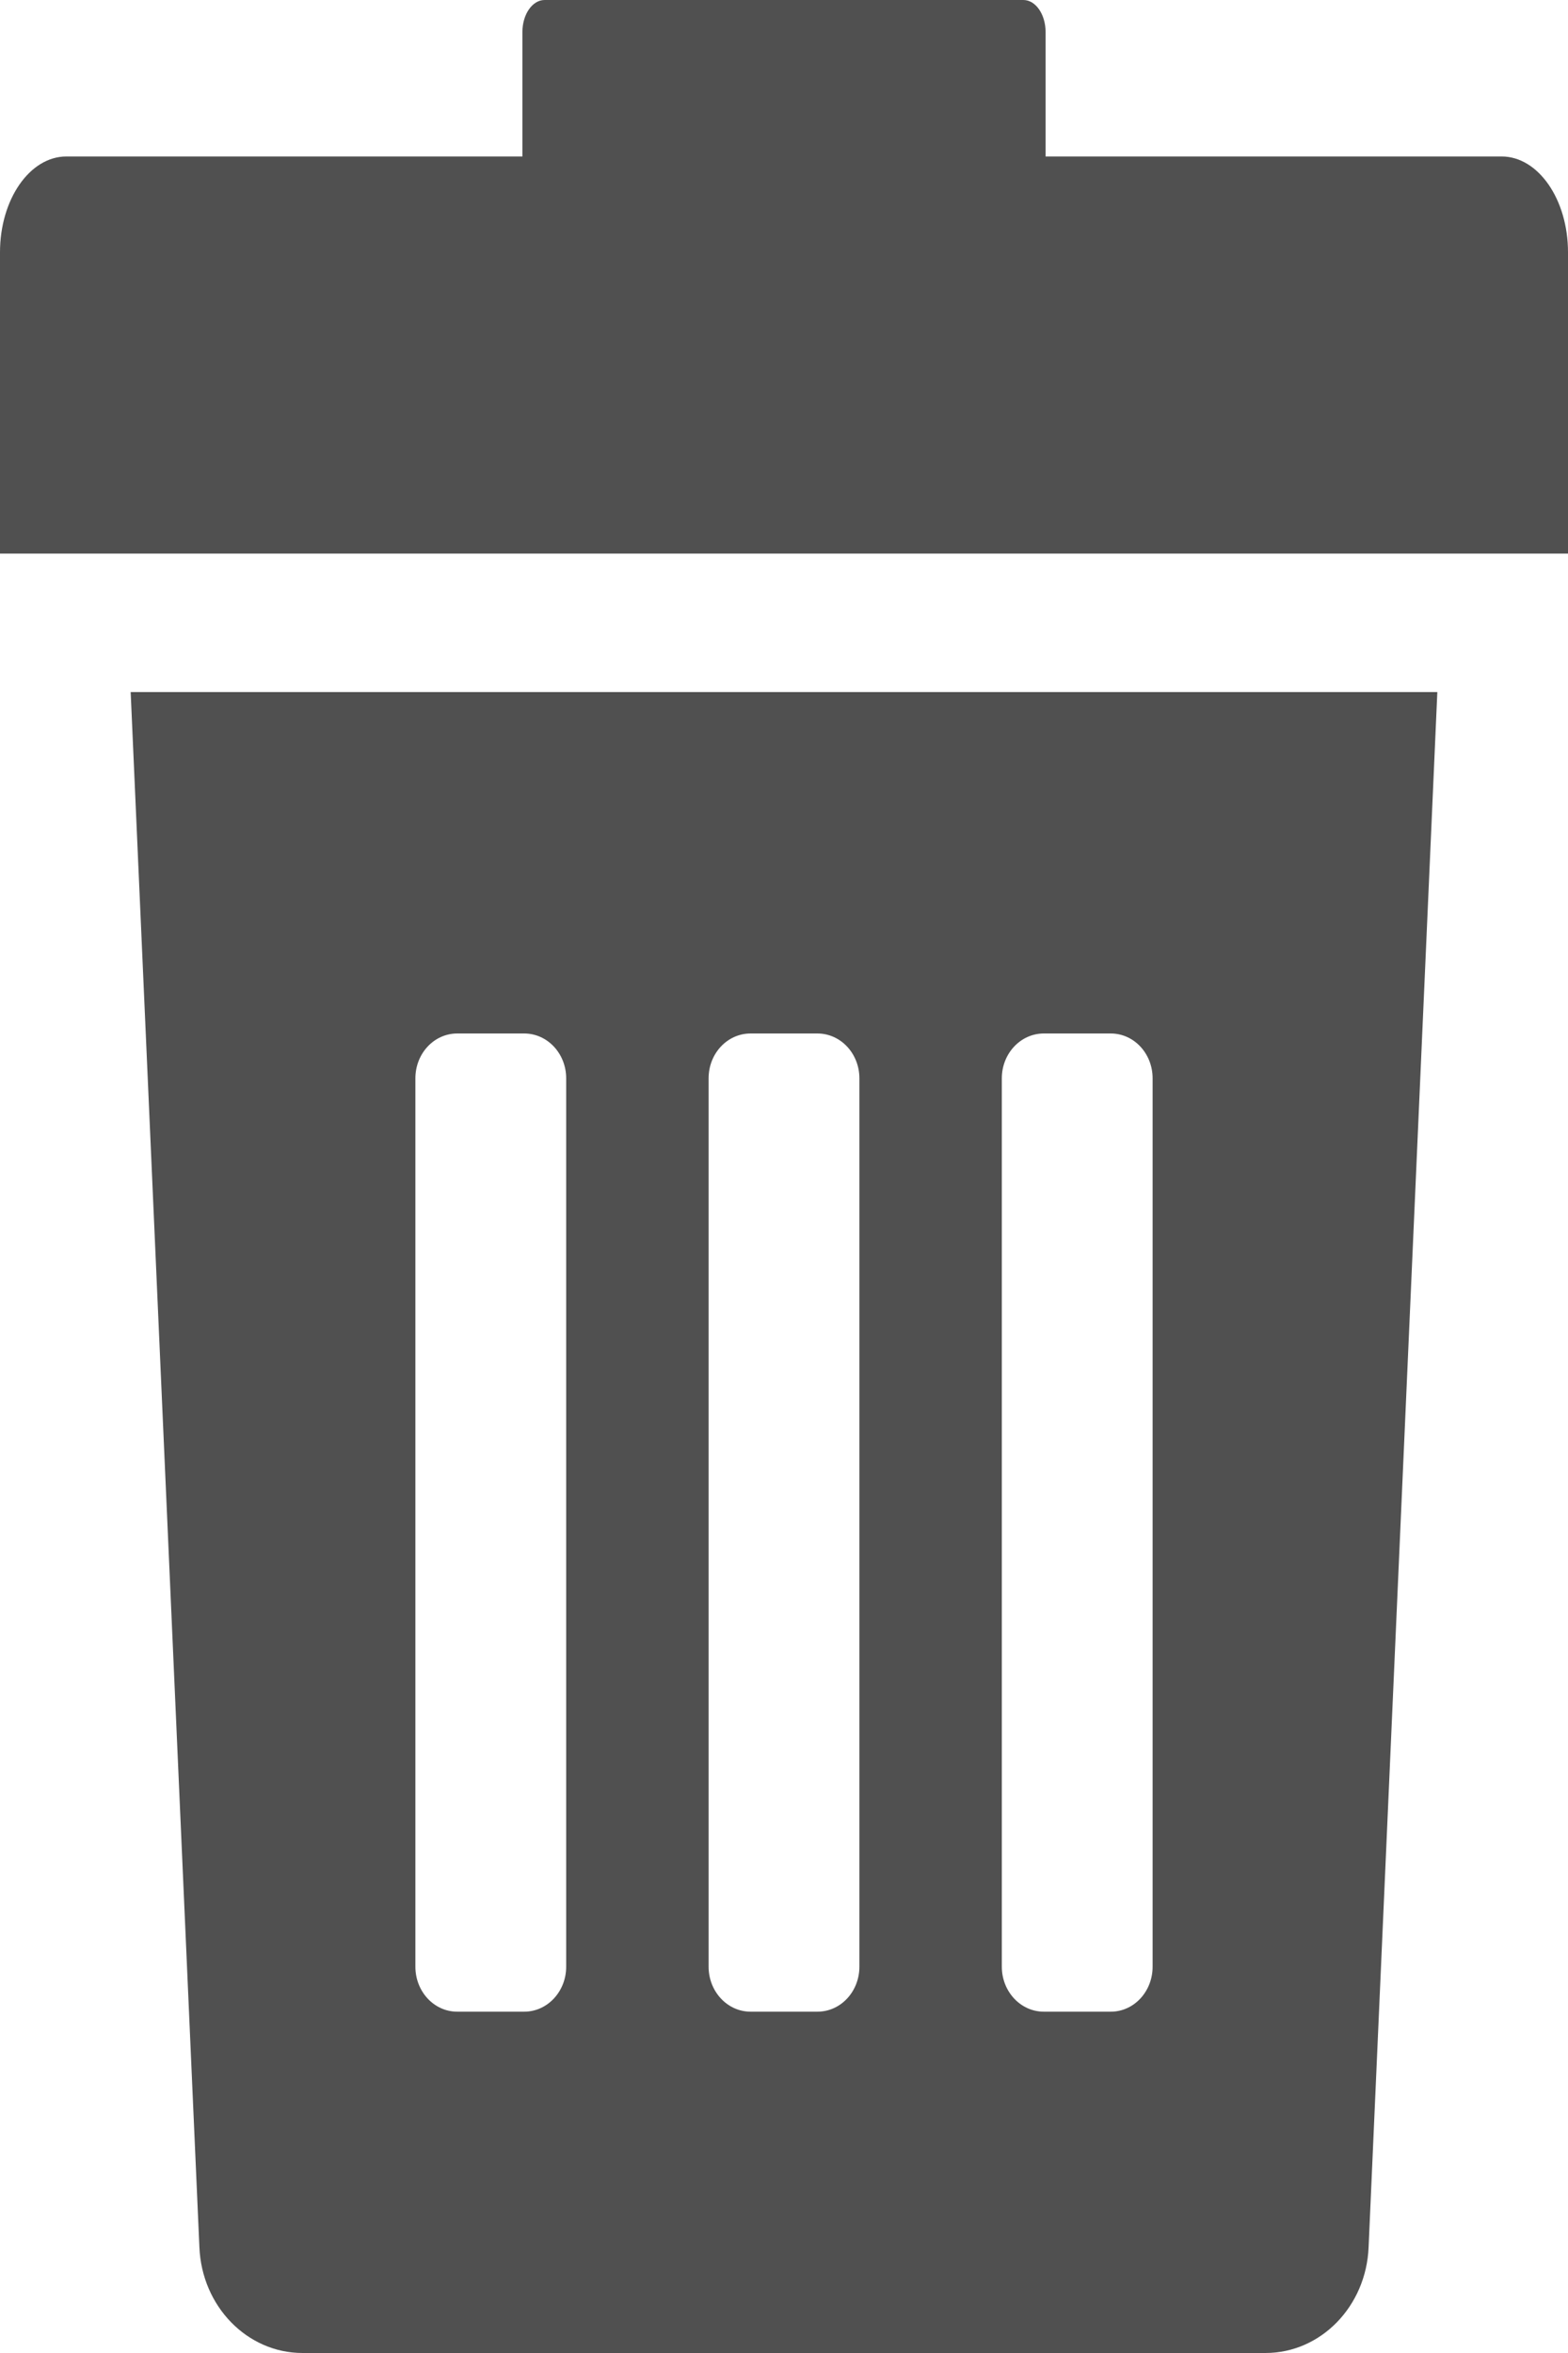 <?xml version="1.0" encoding="UTF-8"?>
<svg width="12px" height="18px" viewBox="0 0 12 18" version="1.1" xmlns="http://www.w3.org/2000/svg" xmlns:xlink="http://www.w3.org/1999/xlink">
    <!-- Generator: Sketch 52.2 (67145) - http://www.bohemiancoding.com/sketch -->
    <title>rubbish-bin</title>
    <desc>Created with Sketch.</desc>
    <g id="Page-1" stroke="none" stroke-width="1" fill="none" fill-rule="evenodd">
        <g id="2" transform="translate(-1499, -766)" fill="#505050">
            <g id="rubbish-bin" transform="translate(1499, 766)">
                <path d="M1.526,17.19 C1.544,17.643 1.892,18 2.315,18 L9.685,18 C10.108,18 10.456,17.643 10.474,17.19 L11,5.294 L1,5.294 L1.526,17.19 Z M7.667,8.249 C7.667,8.059 7.811,7.906 7.988,7.906 L8.501,7.906 C8.678,7.906 8.821,8.059 8.821,8.249 L8.821,15.045 C8.821,15.235 8.678,15.389 8.501,15.389 L7.988,15.389 C7.811,15.389 7.667,15.235 7.667,15.045 L7.667,8.249 Z M5.423,8.249 C5.423,8.059 5.566,7.906 5.744,7.906 L6.256,7.906 C6.433,7.906 6.577,8.059 6.577,8.249 L6.577,15.045 C6.577,15.235 6.434,15.389 6.256,15.389 L5.744,15.389 C5.567,15.389 5.423,15.235 5.423,15.045 L5.423,8.249 Z M3.179,8.249 C3.179,8.059 3.322,7.906 3.499,7.906 L4.012,7.906 C4.189,7.906 4.333,8.059 4.333,8.249 L4.333,15.045 C4.333,15.235 4.189,15.389 4.012,15.389 L3.499,15.389 C3.322,15.389 3.179,15.235 3.179,15.045 L3.179,8.249 Z" id="Shape" fill-rule="nonzero"></path>
                <path d="M11.492,1.197 L8.002,1.197 L8.002,0.245 C8.002,0.11 7.926,0 7.832,0 L4.168,0 C4.074,0 3.998,0.11 3.998,0.245 L3.998,1.197 L0.508,1.197 C0.228,1.197 0,1.525 0,1.93 L0,4.235 L12,4.235 L12,1.93 C12,1.525 11.772,1.197 11.492,1.197 Z" id="Path"></path>
            </g>
        </g>
    </g>
</svg>